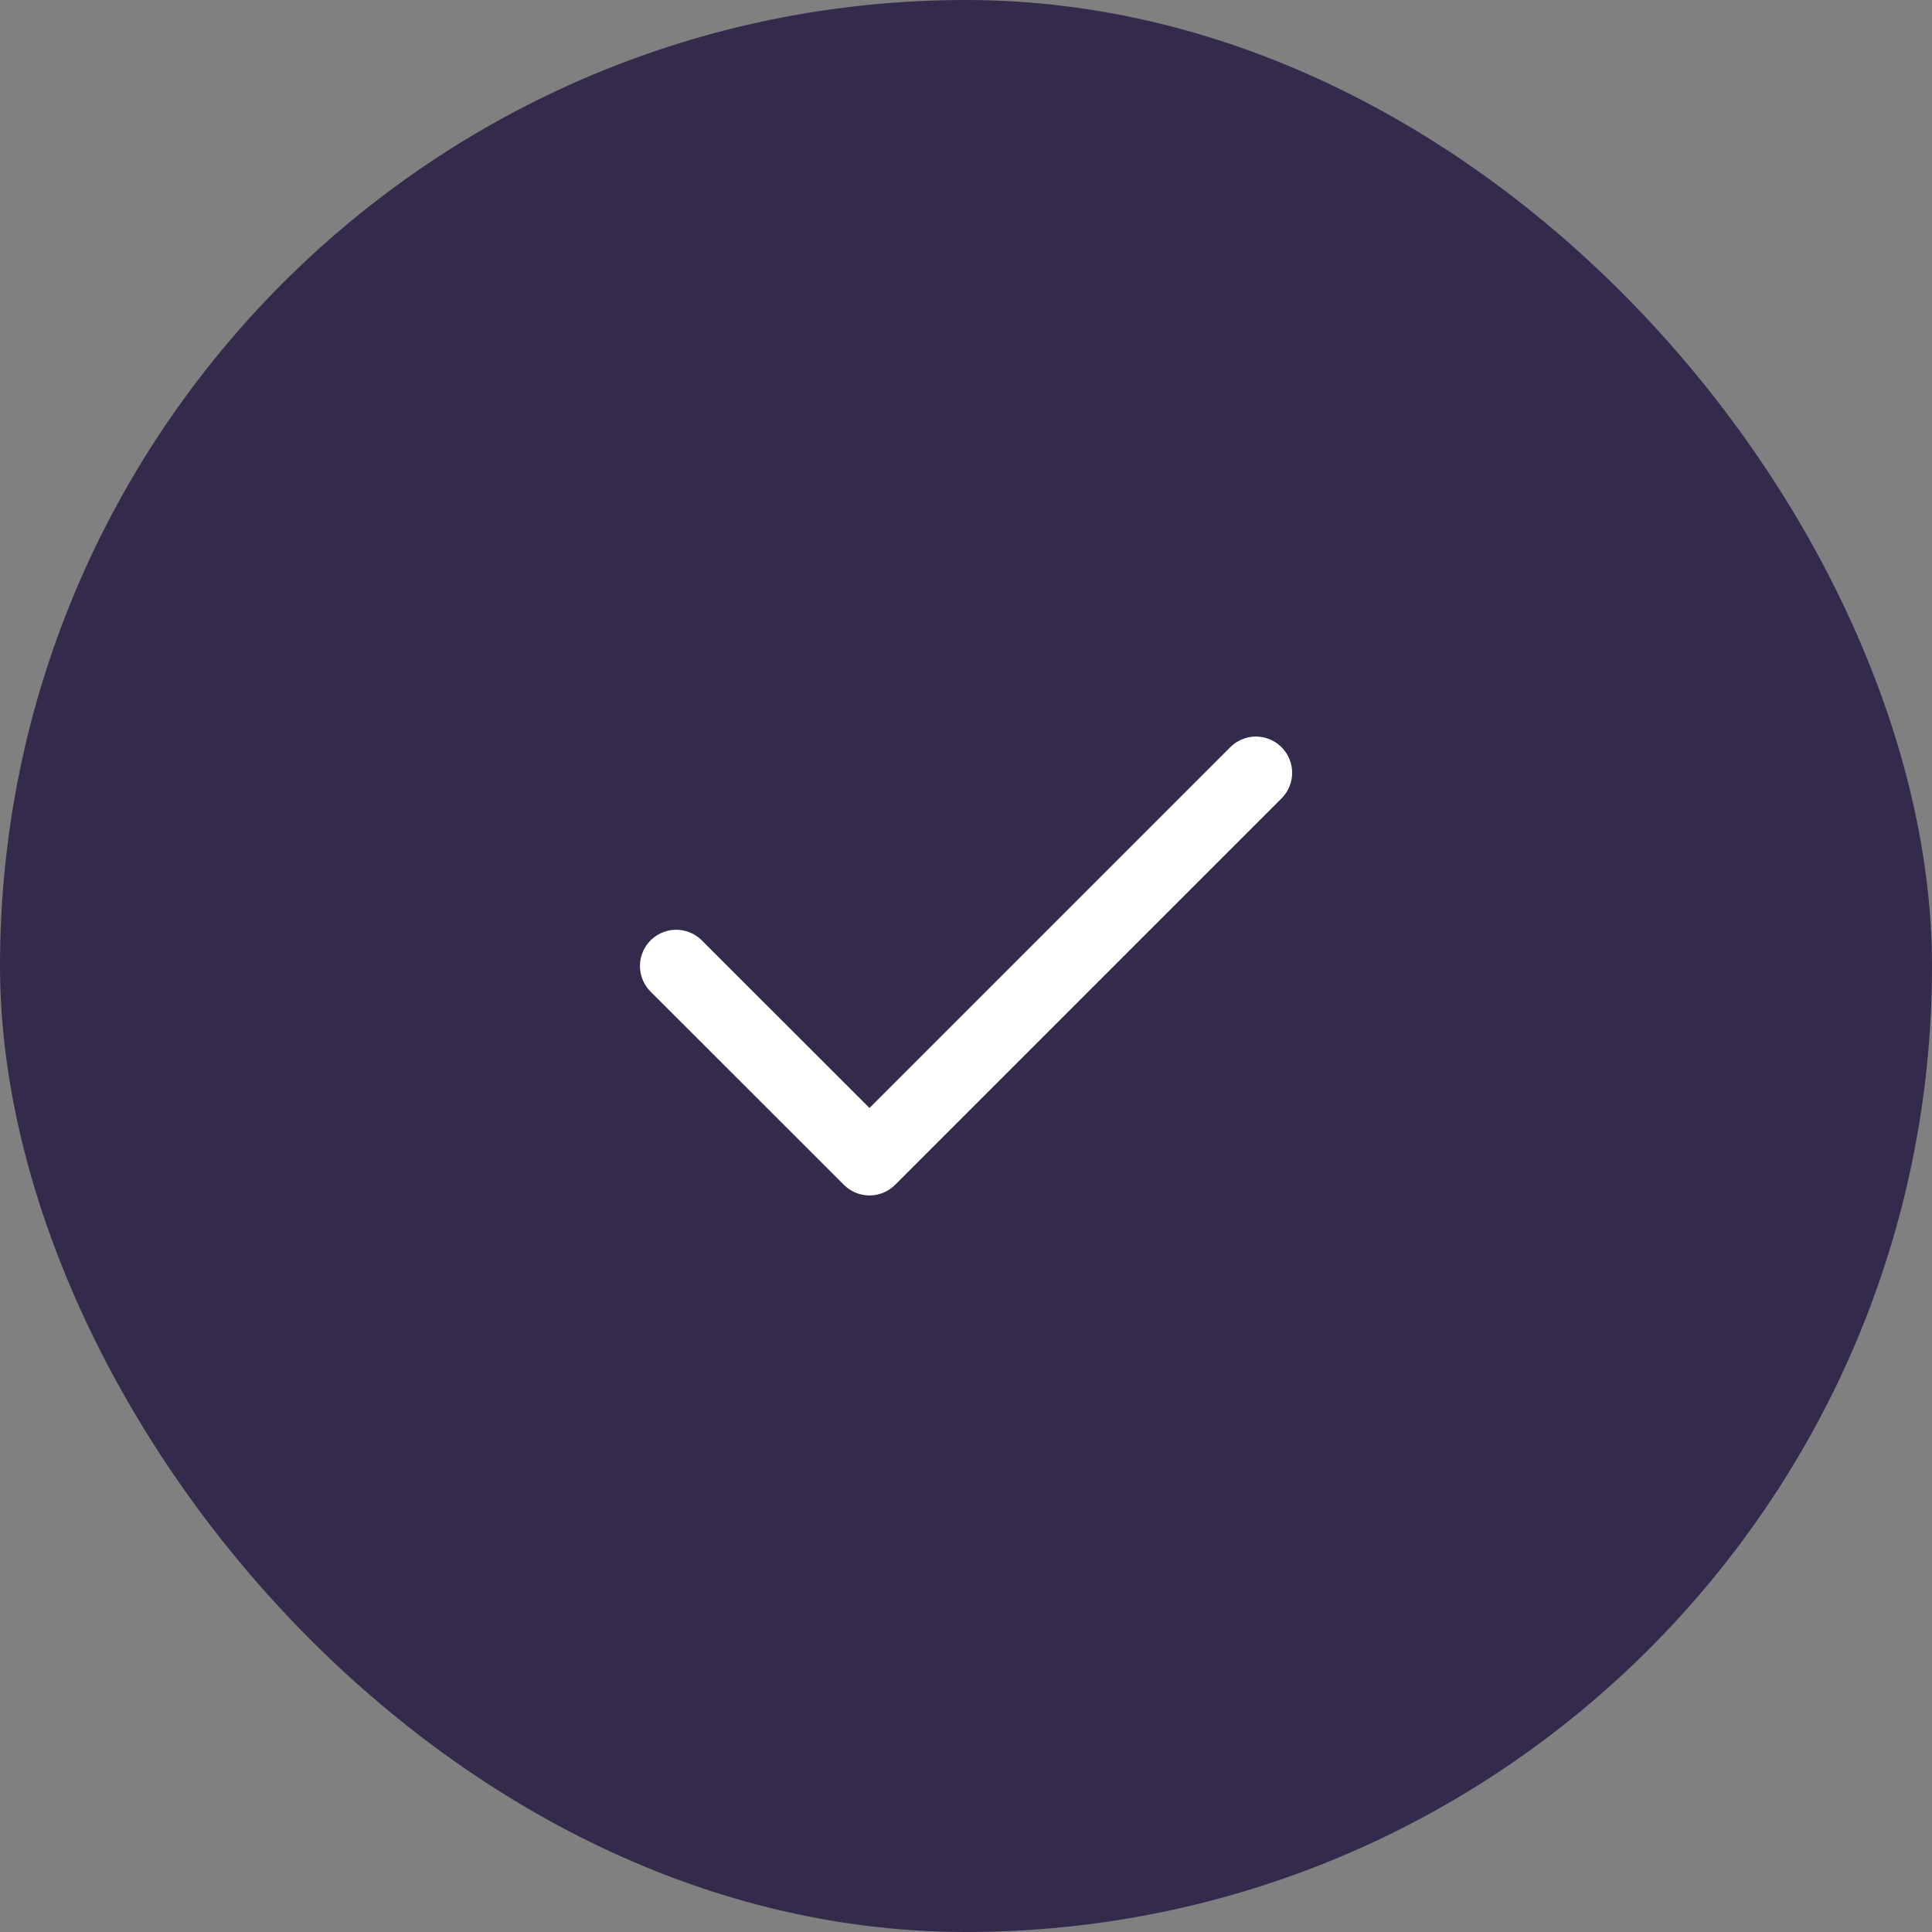 <svg width="40" height="40" viewBox="0 0 40 40" fill="none" xmlns="http://www.w3.org/2000/svg">
<rect x="0" y="0" width="40" height="40" fill="#808080" stroke="none"/>
<rect width="40" height="40" rx="20" fill="#342B4C"/>
<path d="M14 20L18.002 24L26.002 16" stroke="white" stroke-width="1.5" stroke-linecap="round" stroke-linejoin="round"/>
</svg>
